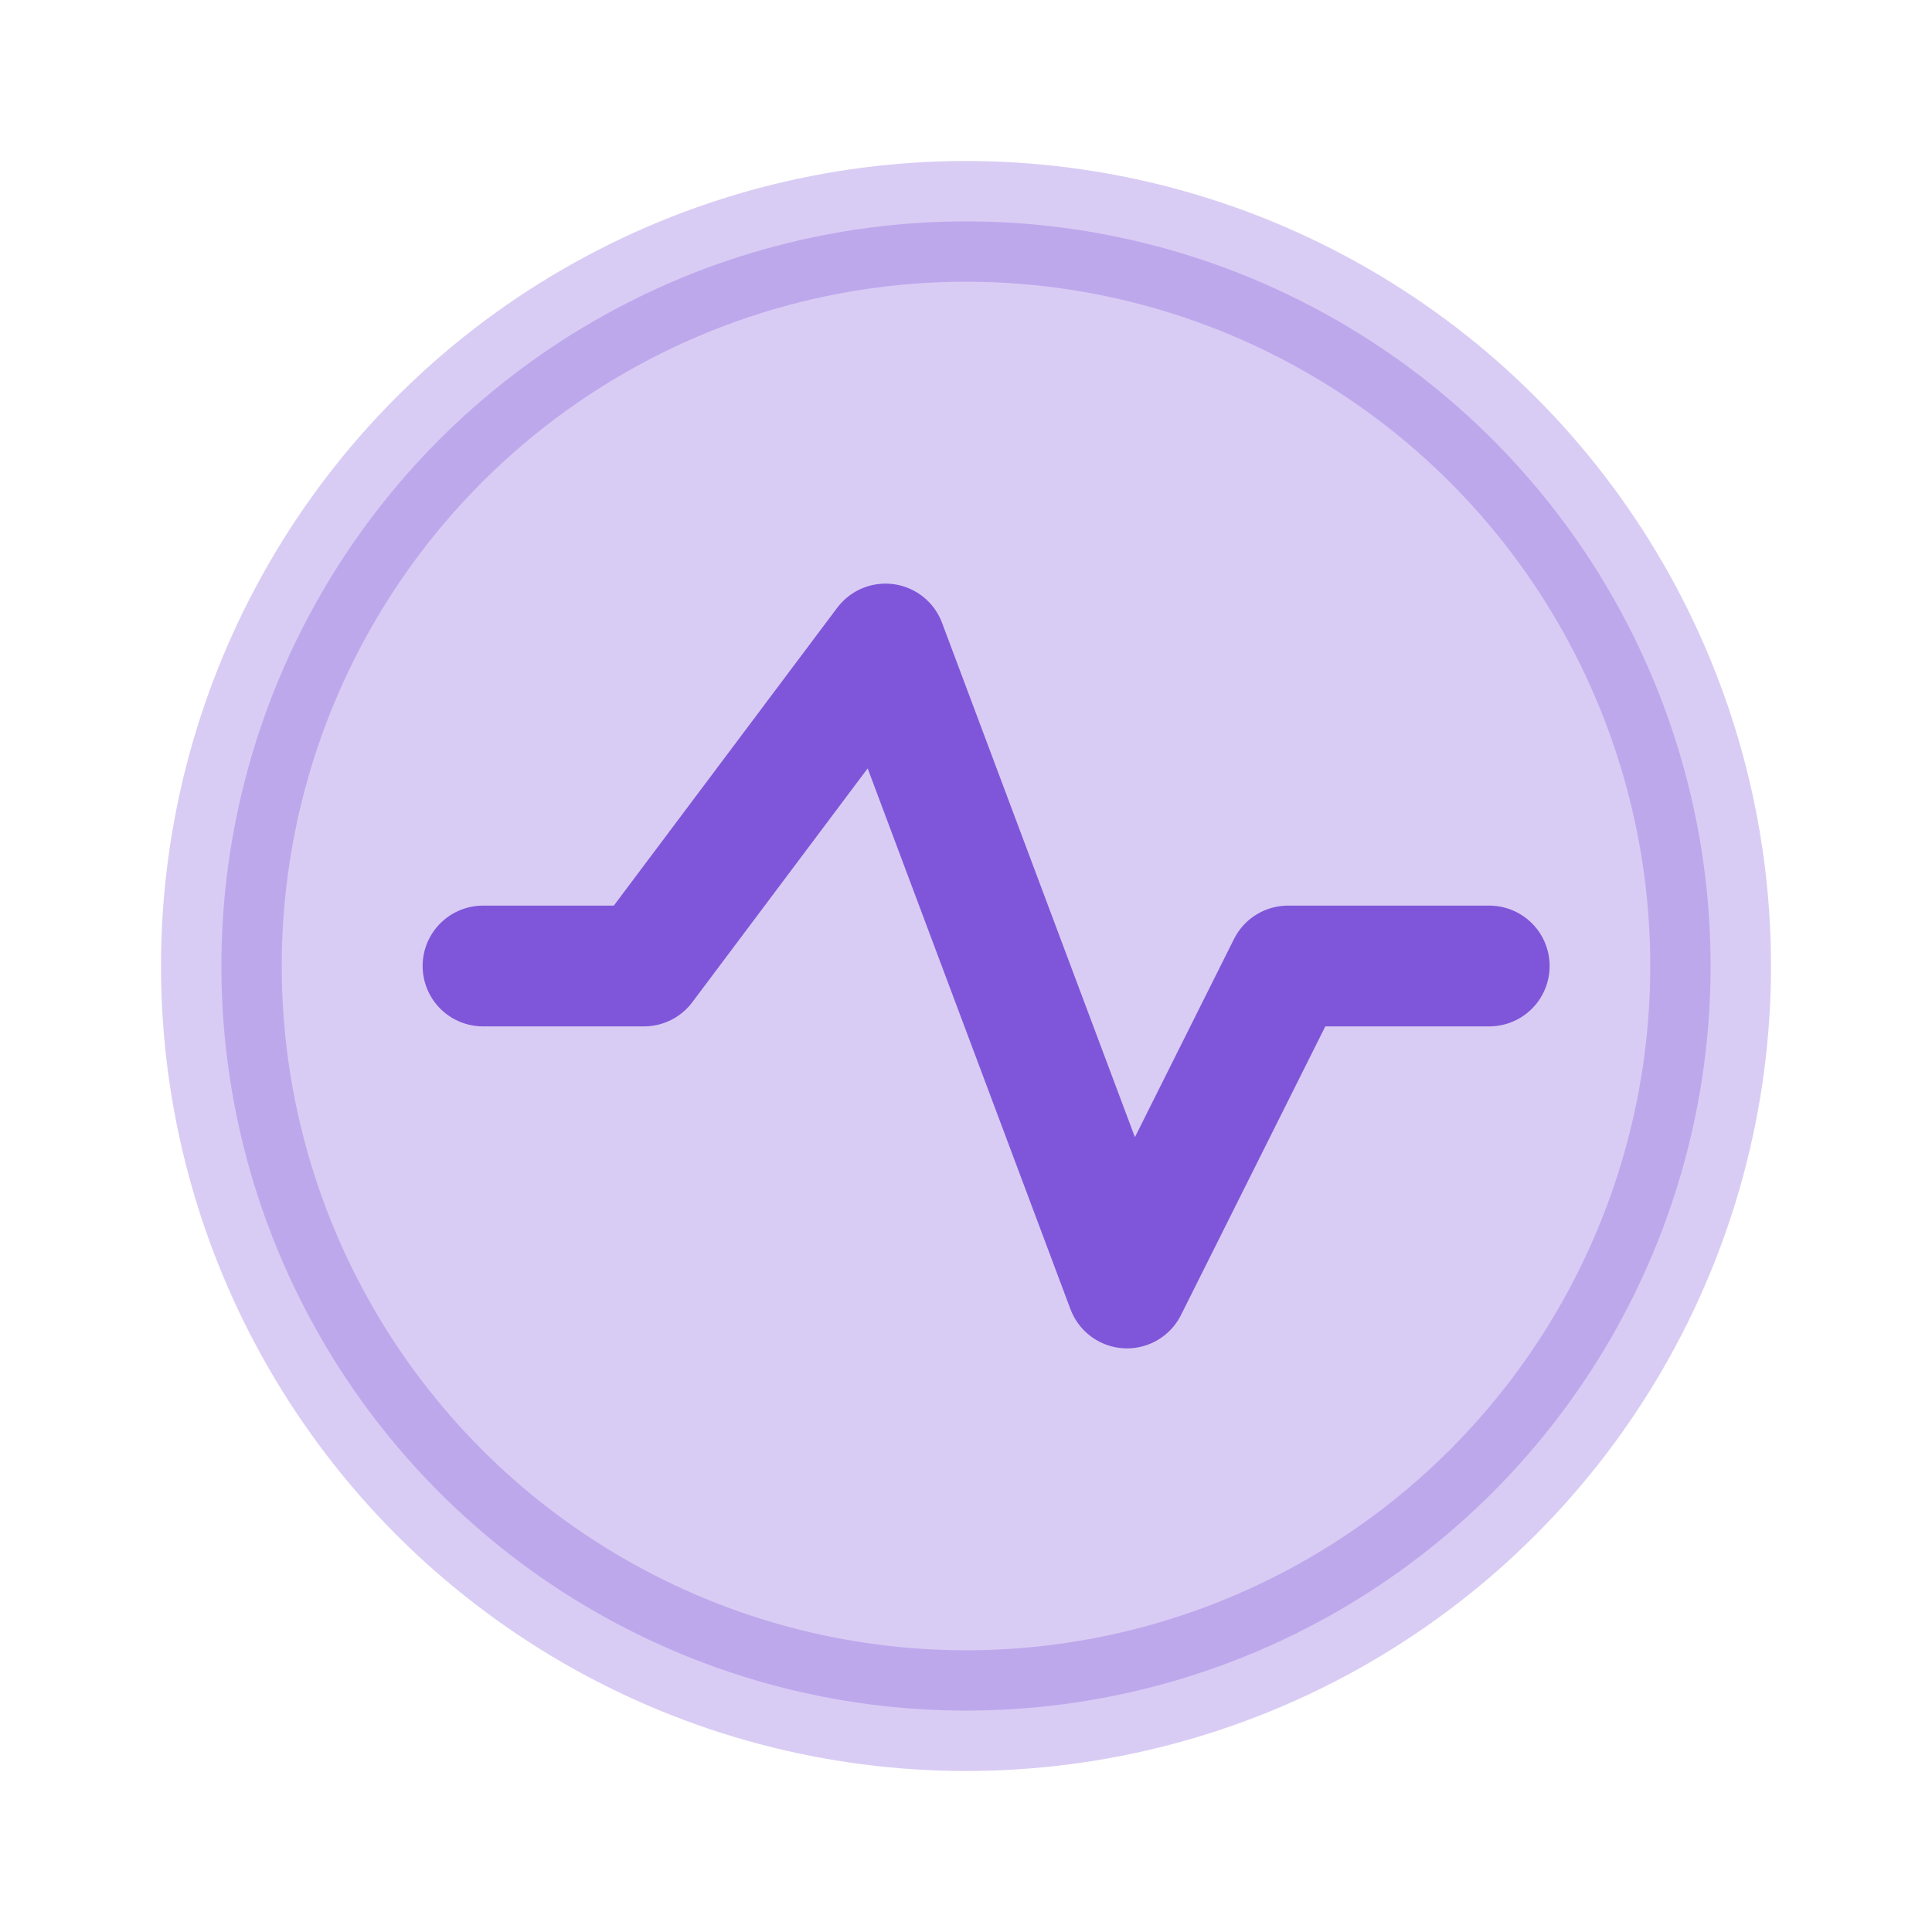 <svg width="24" height="24" viewBox="0 0 24 24" fill="none" xmlns="http://www.w3.org/2000/svg">
<g clip-path="url(#clip0_2715_4661)">
<circle opacity="0.3" cx="12" cy="12" r="9.25" fill="#7F56D9" stroke="#7F56D9" stroke-width="1.5"/>
<path d="M6 12H8L11 8L14 16L16 12H18.5" stroke="#7F56D9" stroke-width="1.5" stroke-linecap="round" stroke-linejoin="round"/>
</g>
<defs>
<clipPath id="clip0_2715_4661">
<rect width="24" height="24" fill="white"/>
</clipPath>
</defs>
</svg>
